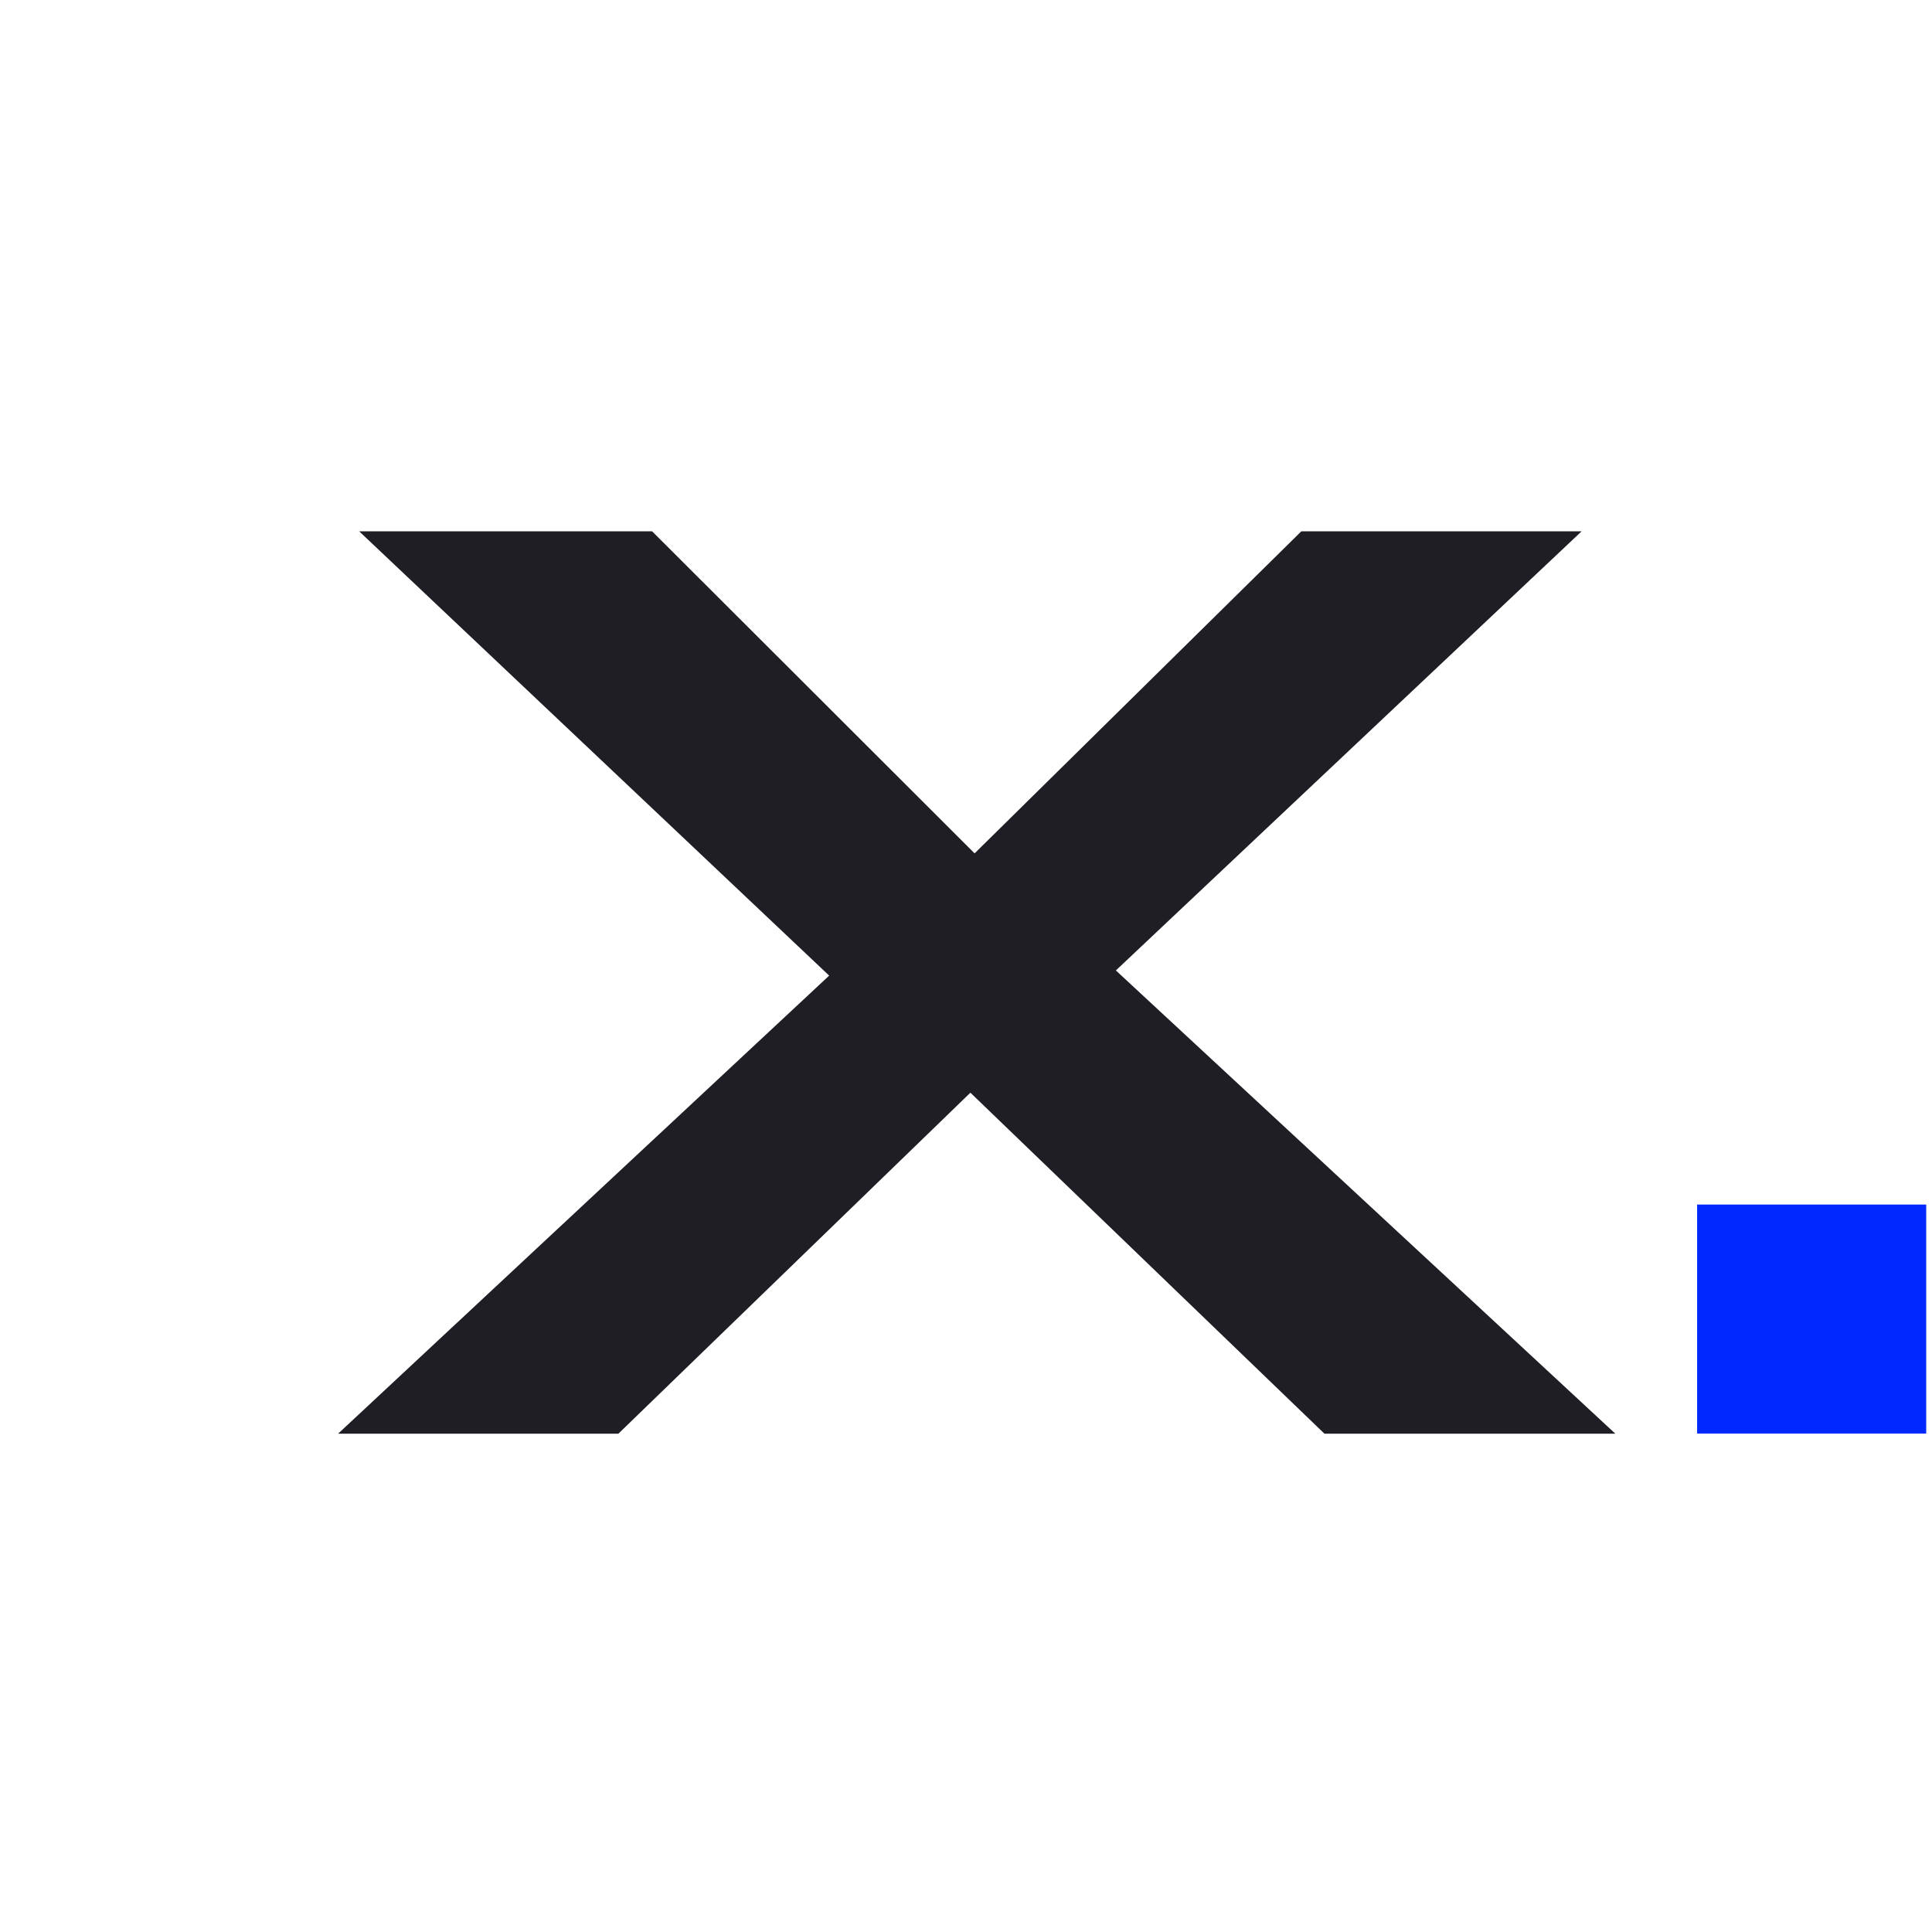 <svg xmlns="http://www.w3.org/2000/svg" viewBox="0 0 40 40">
	<path fill="#1F1E24" d="m33.444 29.683-10.341-9.591L32.746 11h-5.803l-6.765 6.668L13.501 11H7.436l9.731 9.199L7 29.683h5.803l7.288-7.06 7.33 7.06h6.022Z"/>
	<path fill="#0029FF" d="M39.88 24.939h-4.743v4.742h4.743v-4.742Z"/>
</svg>